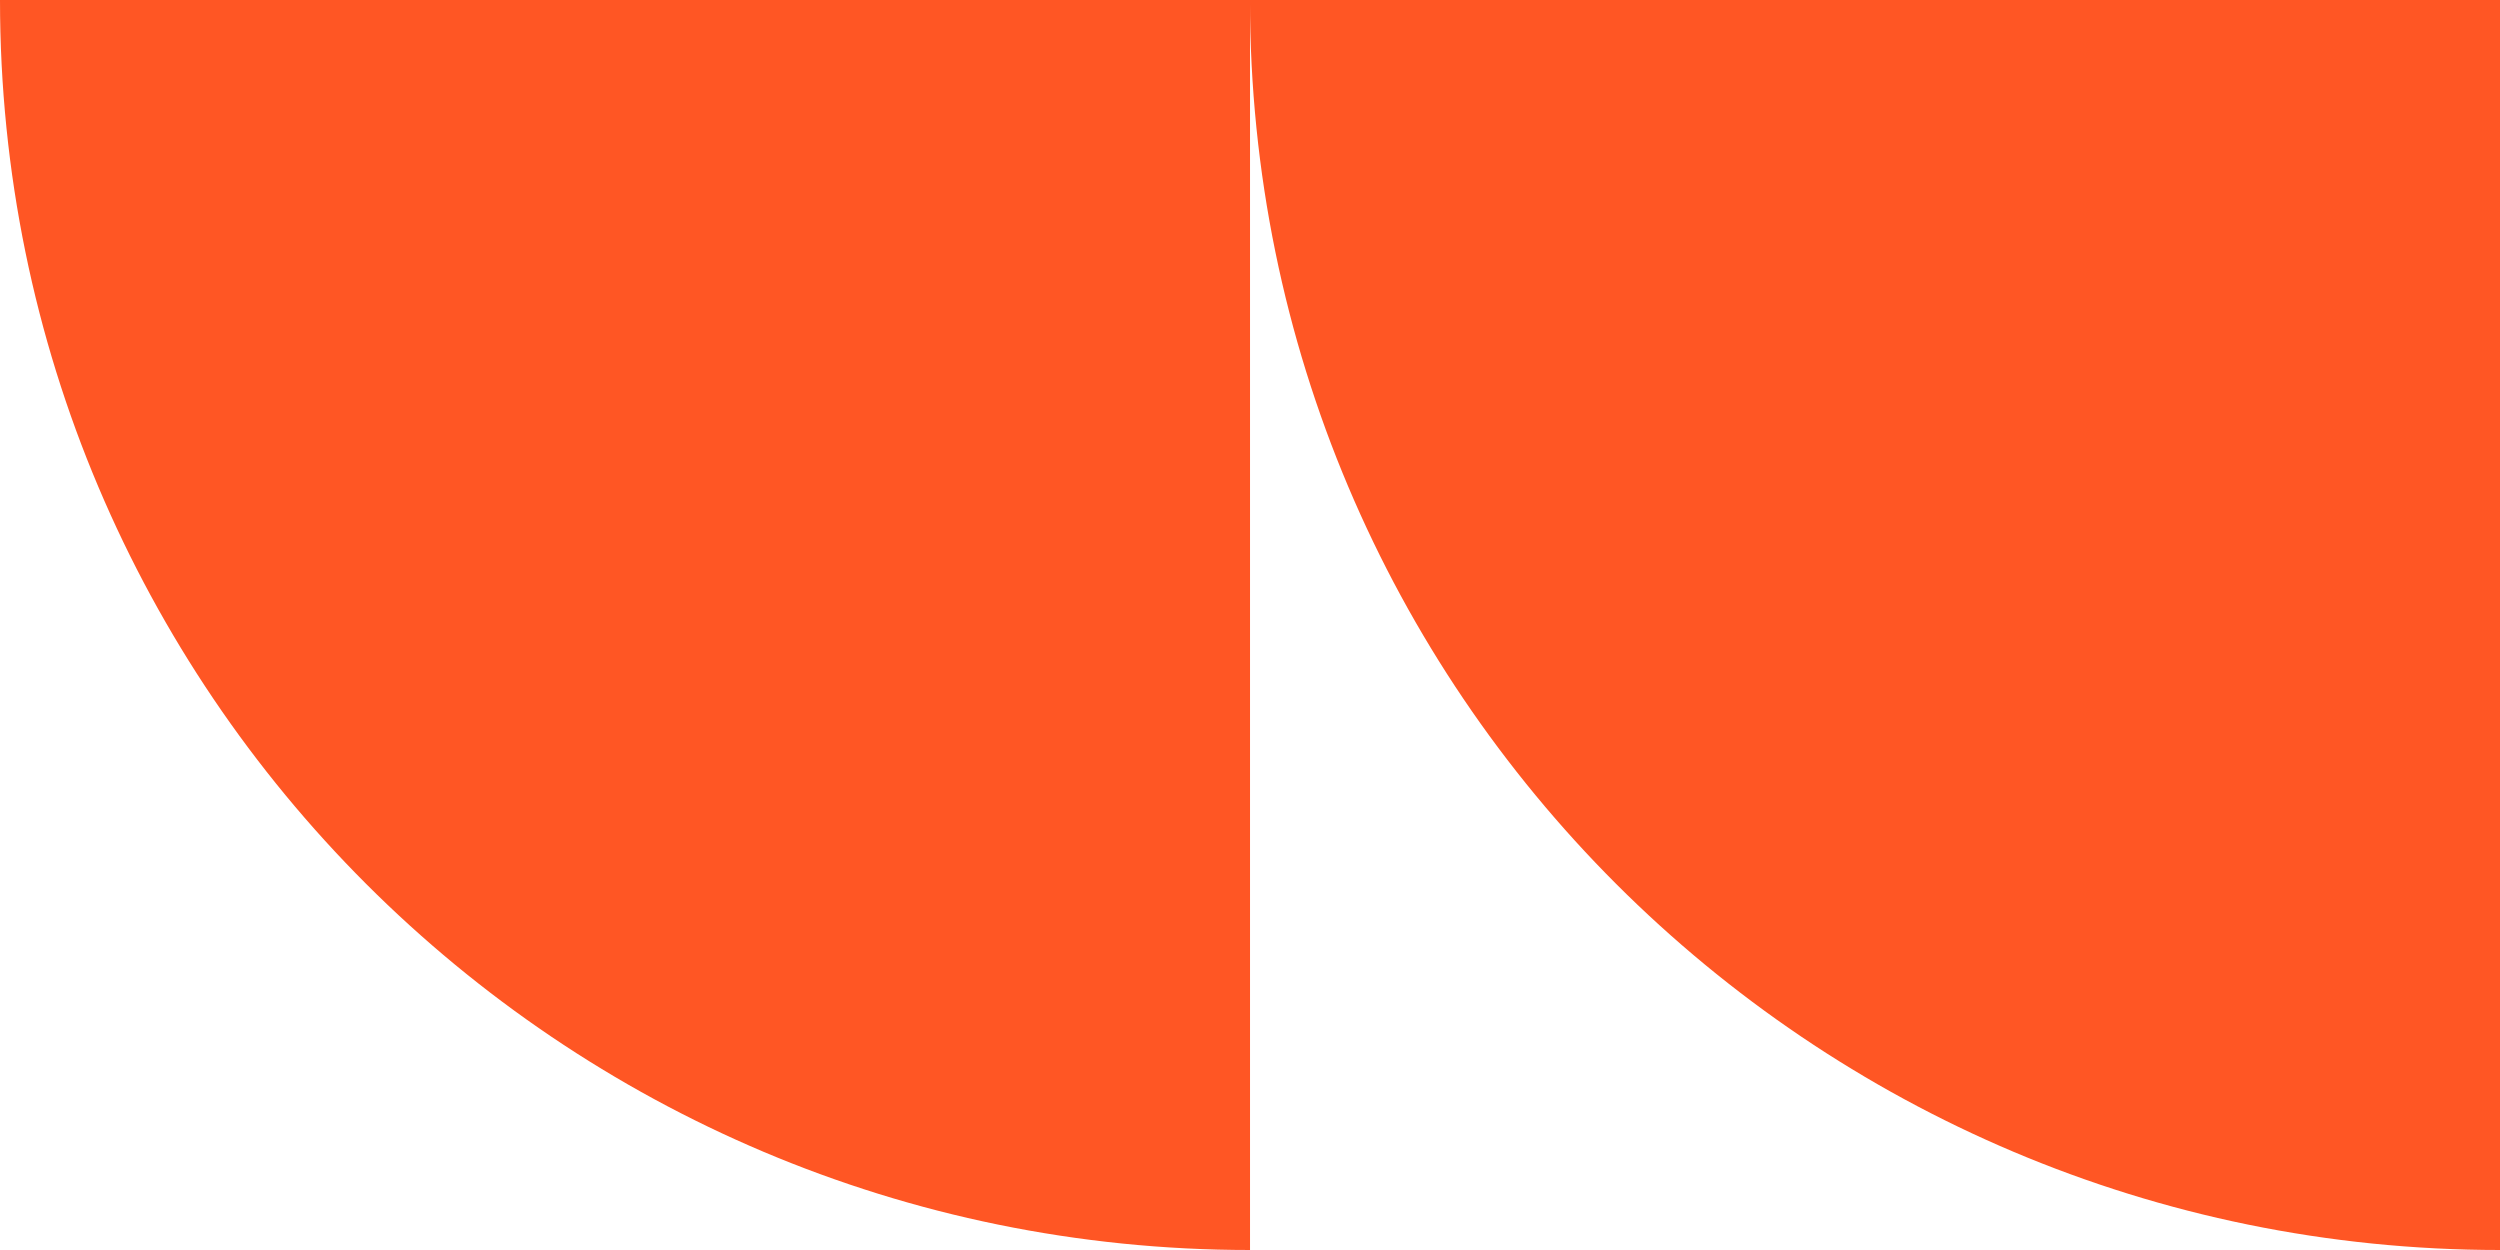 <svg xmlns="http://www.w3.org/2000/svg" viewBox="0 0 116 58" fill="none">
                          <path class="quart-path quart-path-left" d="M58.001 58V58C25.968 58 4.42318e-05 32.032 4.70323e-05 2.55887e-06V2.55887e-06L58.001 7.62939e-06L58.001 58Z" fill="#FF5624"></path>
                          <path class="quart-path quart-path-right" d="M116 58V58C83.968 58 57.999 32.032 57.999 2.55887e-06V2.55887e-06L116 7.62939e-06L116 58Z" fill="#FF5624"></path>
                        </svg>